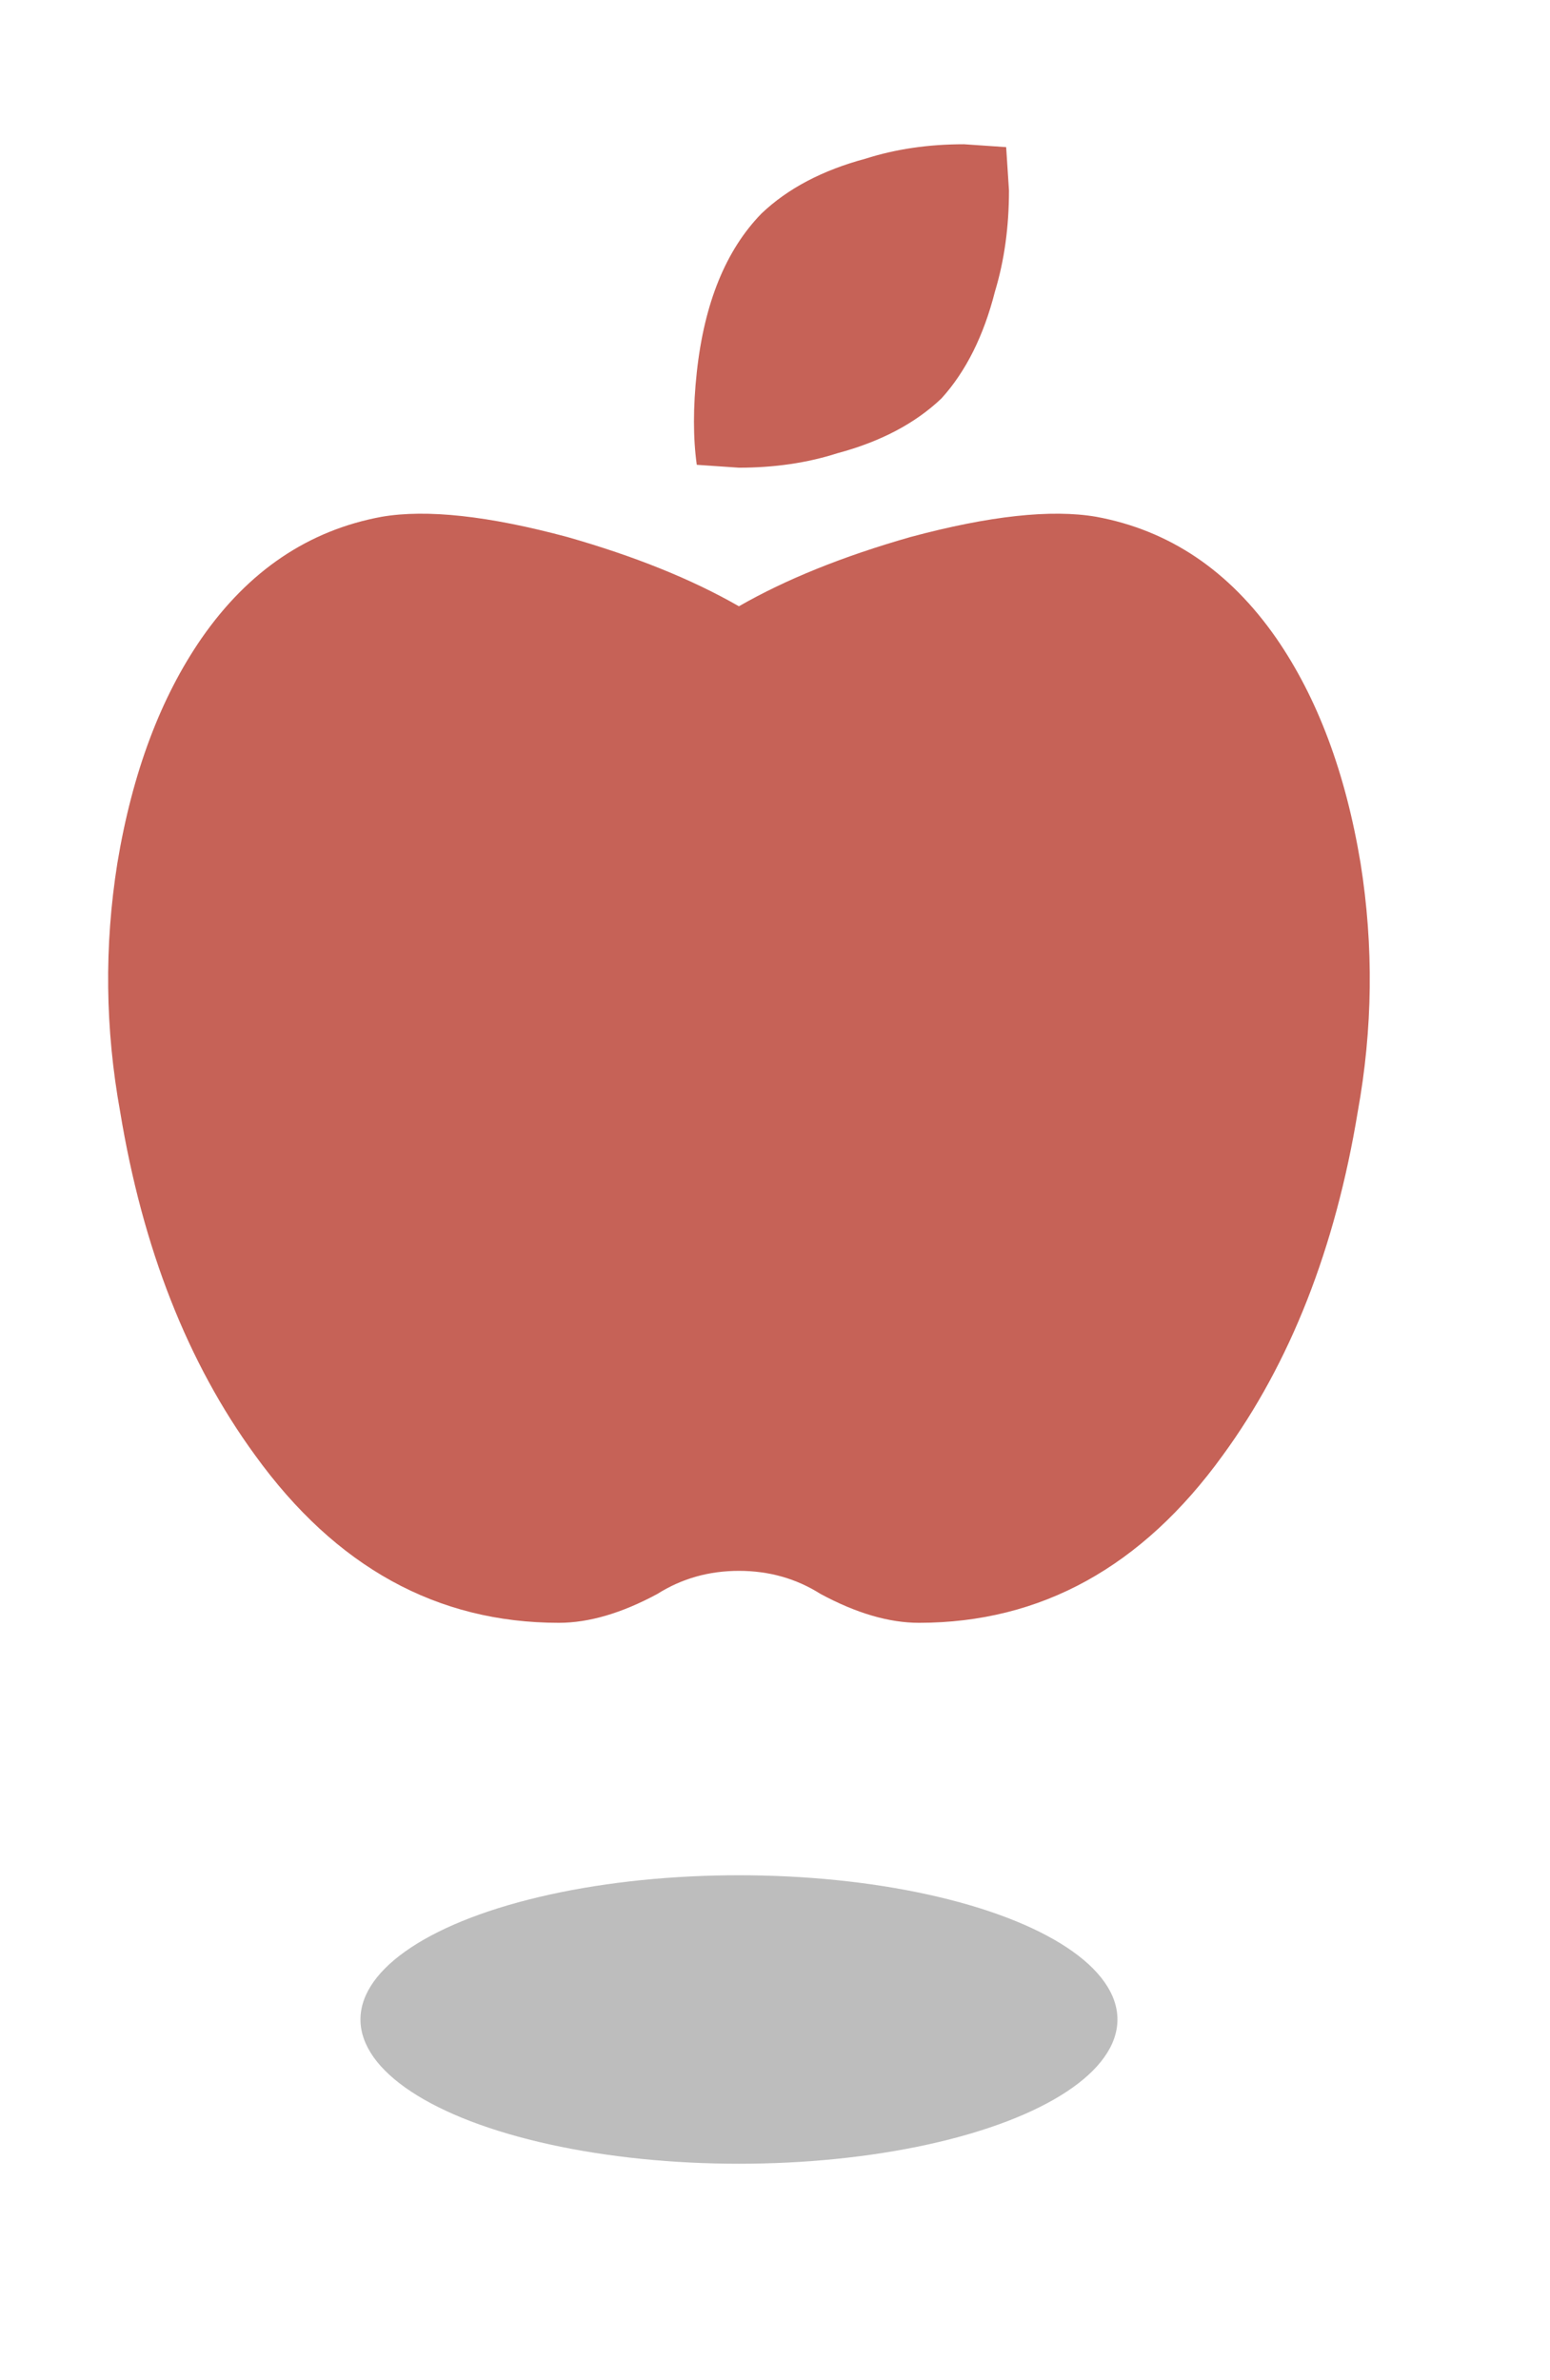 <svg width="43" height="66" viewBox="0 0 43 66" fill="none" xmlns="http://www.w3.org/2000/svg">
<path d="M33.103 12.475C35.553 12.927 37.563 14.281 39.134 16.537C40.516 18.536 41.459 21.05 41.96 24.08C42.401 26.853 42.368 29.624 41.866 32.397C41.112 36.974 39.605 40.811 37.343 43.905C34.641 47.645 31.249 49.514 27.166 49.514C26.16 49.514 25.062 49.192 23.867 48.547C23.05 48.032 22.14 47.773 21.134 47.773C20.128 47.773 19.219 48.032 18.401 48.547C17.206 49.192 16.108 49.514 15.102 49.514C11.019 49.514 7.627 47.645 4.925 43.905C2.664 40.811 1.156 36.974 0.402 32.397C-0.1 29.624 -0.133 26.853 0.308 24.08C0.81 21.05 1.752 18.536 3.135 16.537C4.705 14.281 6.715 12.927 9.165 12.475C10.673 12.217 12.746 12.443 15.385 13.152C17.646 13.797 19.562 14.571 21.133 15.473C22.704 14.571 24.62 13.797 26.882 13.152C29.522 12.443 31.595 12.217 33.103 12.475ZM27.92 8.51C27.04 9.349 25.877 9.961 24.433 10.348C23.427 10.67 22.329 10.831 21.134 10.831L19.721 10.735C19.595 9.832 19.595 8.8 19.721 7.64C19.973 5.319 20.695 3.546 21.888 2.321C22.767 1.483 23.931 0.87 25.375 0.484C26.381 0.162 27.479 0 28.673 0L30.087 0.097L30.181 1.547C30.181 2.773 30.024 3.9 29.71 4.932C29.334 6.415 28.738 7.608 27.92 8.51Z" fill="white"/>
<path d="M18 17L20.087 8.185L30 3L27.913 17H18Z" fill="white" stroke="white"/>
<path d="M30.411 14.33C32.44 14.704 34.104 15.825 35.404 17.693C36.549 19.349 37.329 21.431 37.745 23.939C38.11 26.235 38.083 28.53 37.667 30.826C37.043 34.616 35.794 37.793 33.922 40.355C31.684 43.452 28.876 45 25.494 45C24.662 45 23.752 44.733 22.763 44.199C22.087 43.772 21.333 43.559 20.5 43.559C19.667 43.559 18.914 43.772 18.237 44.199C17.248 44.733 16.338 45 15.505 45C12.124 45 9.316 43.452 7.078 40.355C5.206 37.793 3.957 34.616 3.333 30.826C2.917 28.53 2.89 26.235 3.255 23.939C3.671 21.431 4.451 19.349 5.596 17.693C6.896 15.825 8.56 14.704 10.589 14.33C11.838 14.116 13.554 14.304 15.739 14.891C17.612 15.425 19.198 16.065 20.499 16.812C21.8 16.065 23.387 15.425 25.259 14.891C27.445 14.304 29.162 14.116 30.411 14.33ZM26.119 11.047C25.391 11.741 24.427 12.248 23.231 12.568C22.398 12.835 21.489 12.969 20.5 12.969L19.33 12.889C19.226 12.142 19.226 11.287 19.33 10.326C19.538 8.404 20.136 6.936 21.124 5.922C21.852 5.228 22.816 4.721 24.012 4.4C24.845 4.134 25.754 4 26.743 4L27.913 4.08L27.991 5.281C27.991 6.296 27.861 7.23 27.602 8.084C27.29 9.312 26.796 10.3 26.119 11.047Z" fill="#C66257"/>
<g filter="url(#filter0_f)">
<ellipse cx="20.5" cy="56" rx="10.5" ry="4" fill="#BDBDBD"/>
</g>
<defs>
<filter id="filter0_f" x="4" y="46" width="33" height="20" filterUnits="userSpaceOnUse" color-interpolation-filters="sRGB">
<feFlood flood-opacity="0" result="BackgroundImageFix"/>
<feBlend mode="normal" in="SourceGraphic" in2="BackgroundImageFix" result="shape"/>
<feGaussianBlur stdDeviation="3" result="effect1_foregroundBlur"/>
</filter>
</defs>
</svg>
